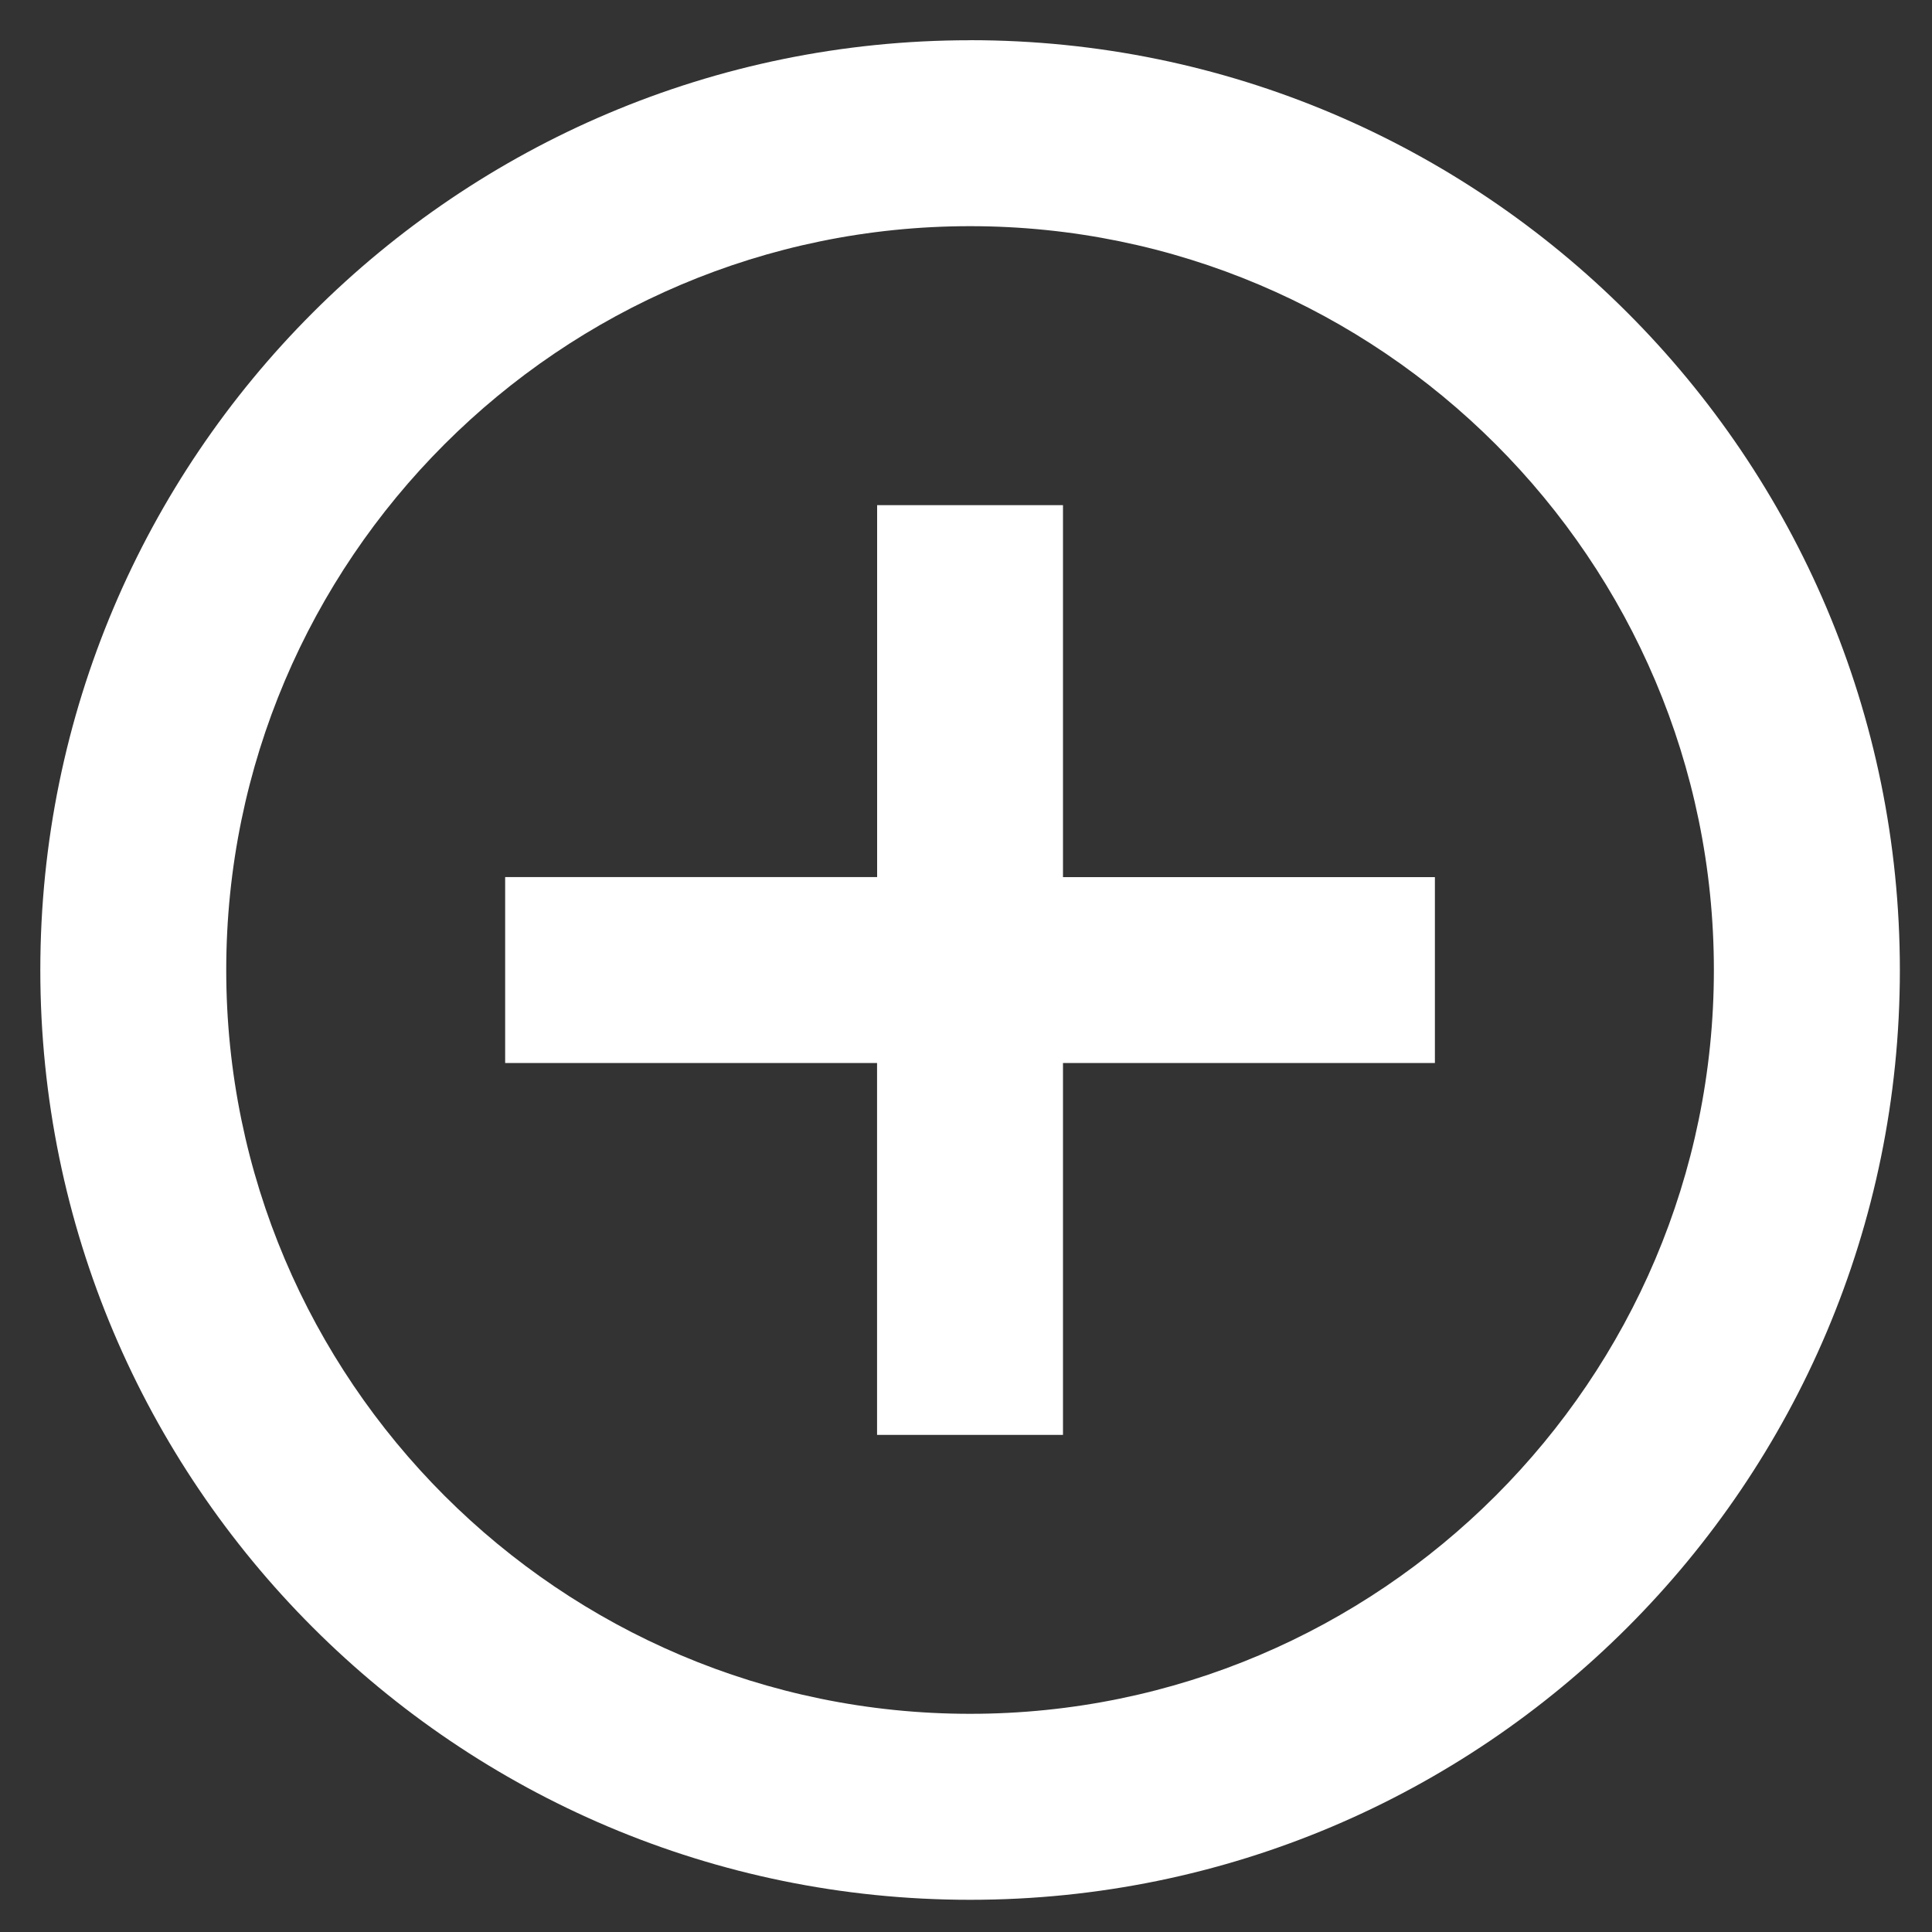 <svg xmlns="http://www.w3.org/2000/svg" width="30" height="30"><rect width="100%" height="100%" fill="#333333" stroke="none"/><g fill="none" fill-rule="evenodd"><path d="M-2-2h35v35H-2z"/><path fill="#FFF" fill-rule="nonzero" d="M16.506 7.844H13.62v5.775H7.844v2.887h5.775v5.775h2.887v-5.775h5.775V13.62h-5.775zM15.062.625C7.094.625.626 7.093.626 15.063c0 7.969 6.468 14.437 14.438 14.437 7.969 0 14.437-6.468 14.437-14.437C29.5 7.093 23.032.624 15.063.624m0 25.988c-6.366 0-11.55-5.184-11.55-11.55s5.184-11.55 11.55-11.55 11.55 5.183 11.55 11.55c0 6.366-5.183 11.55-11.55 11.55"/></g></svg>